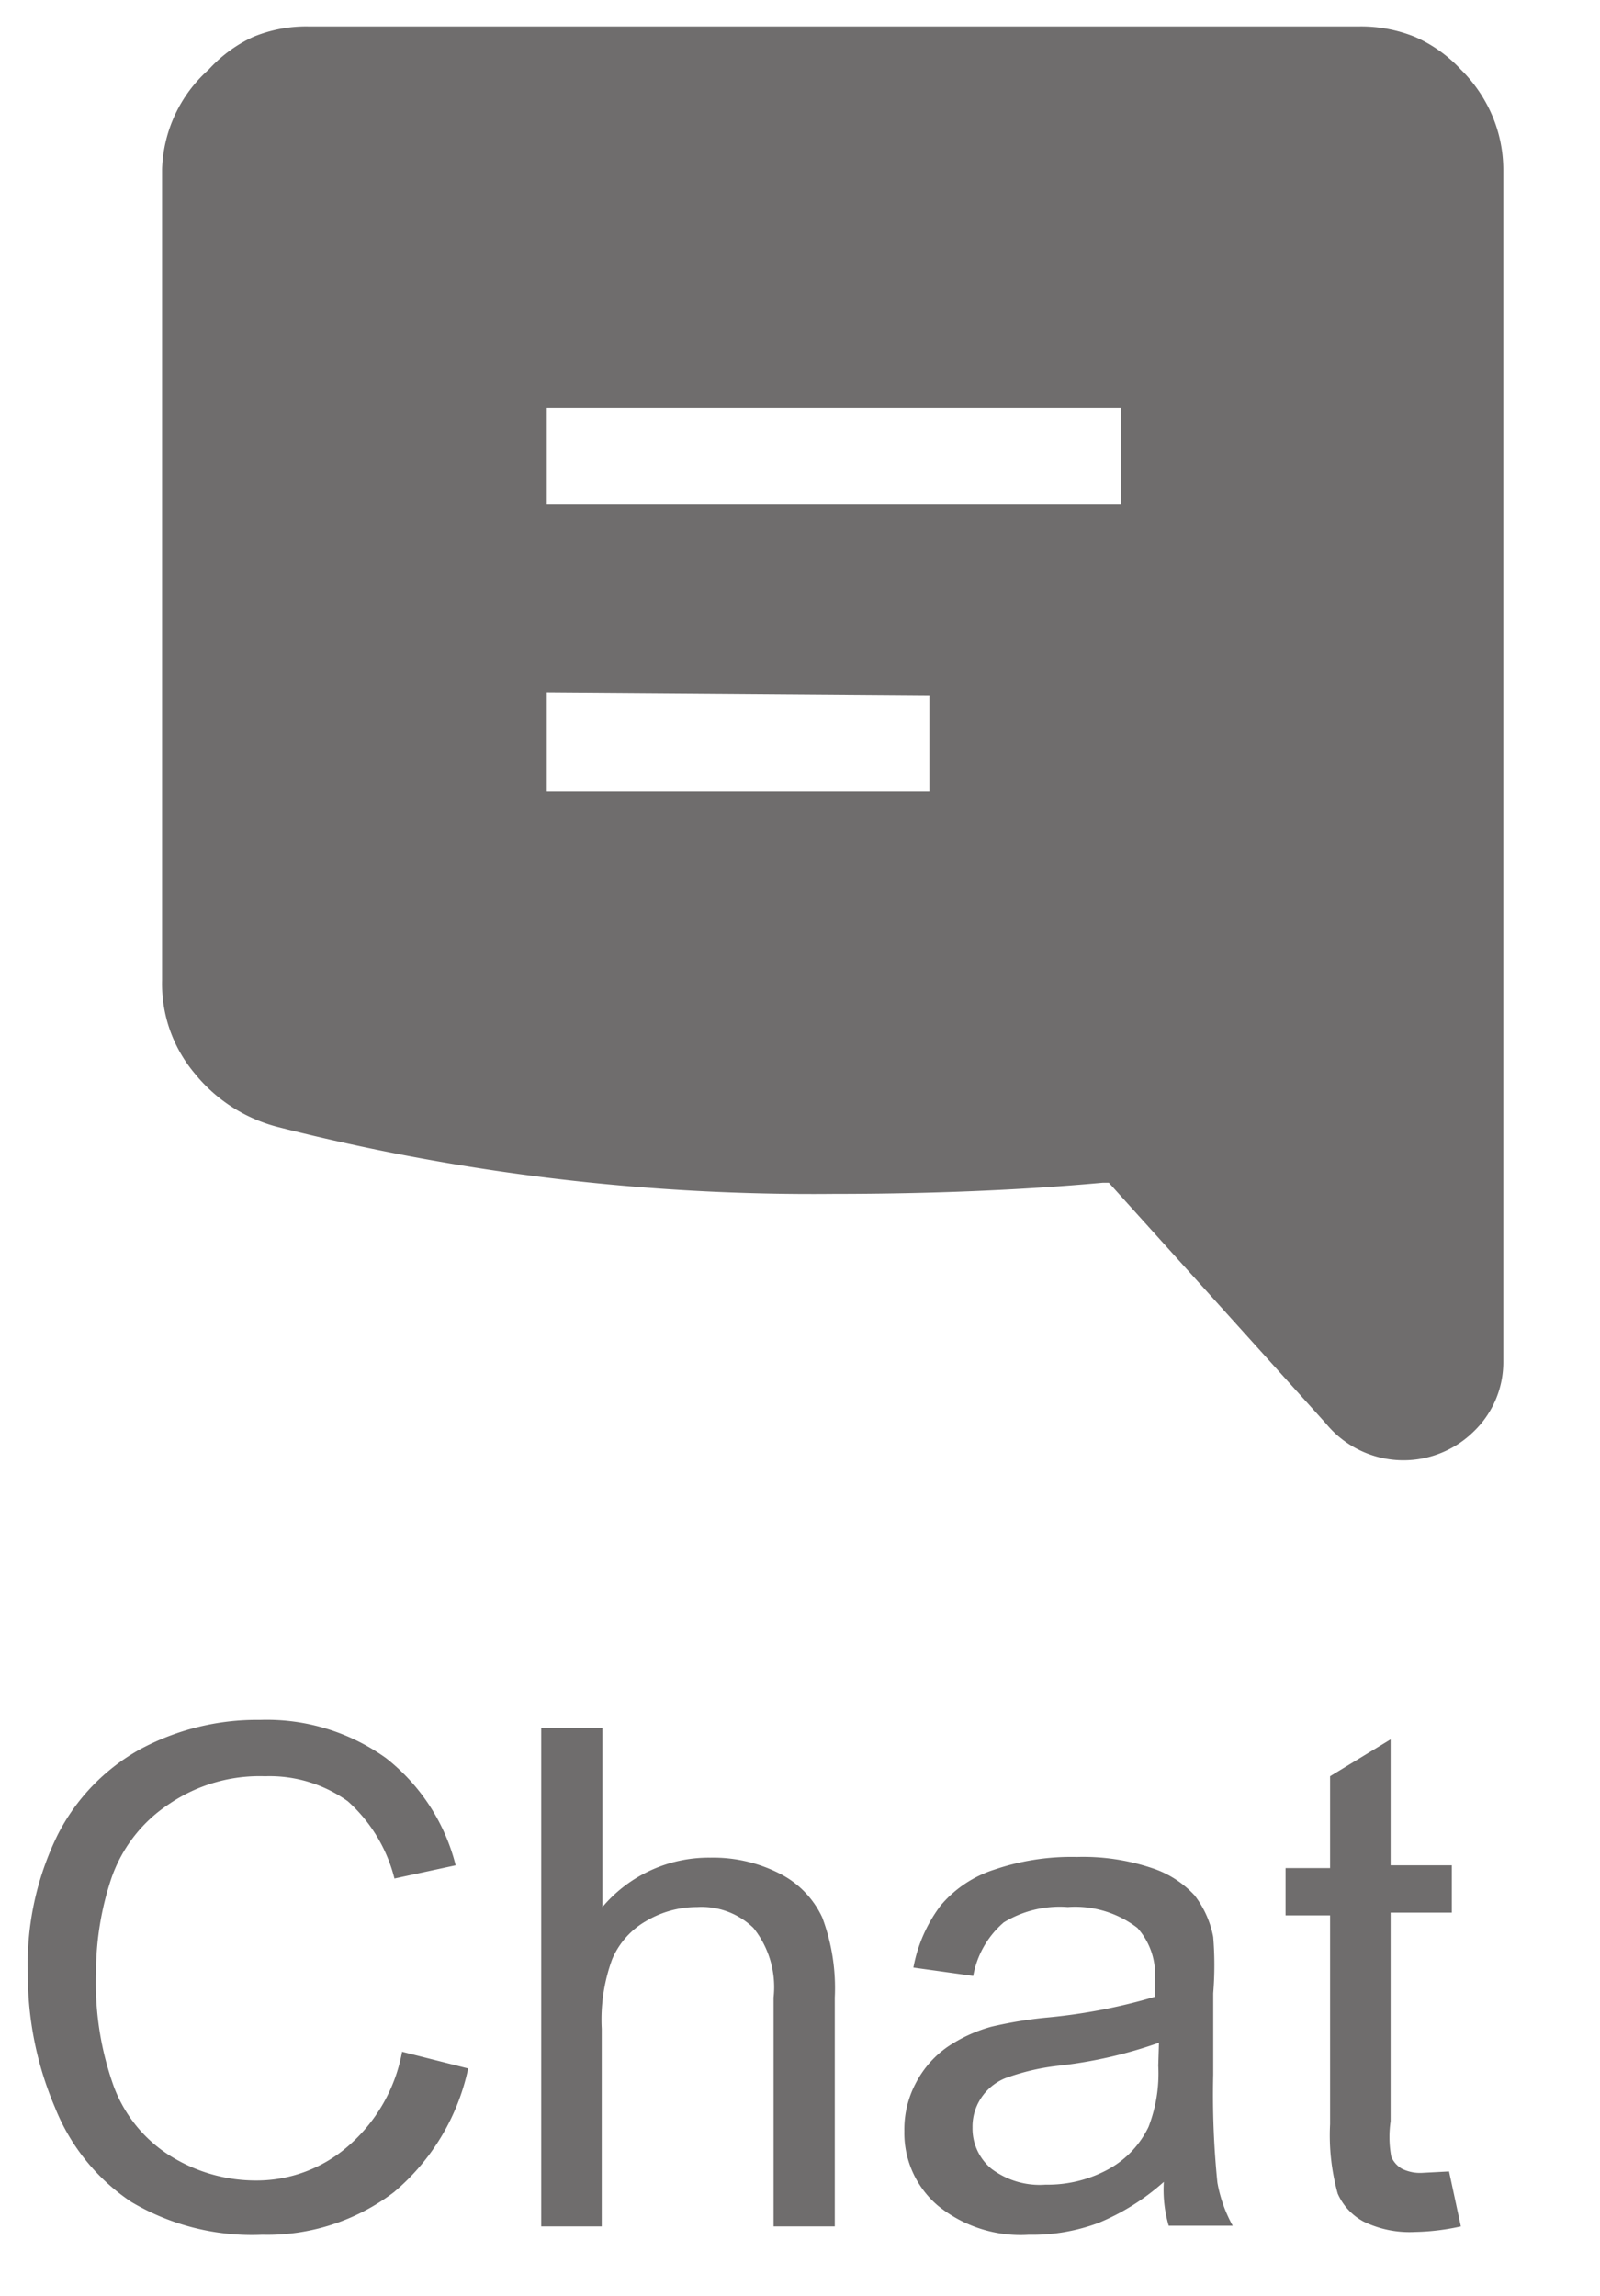 <svg id="Layer_1" data-name="Layer 1" xmlns="http://www.w3.org/2000/svg" viewBox="0 0 23 33" width="23" height="33"><defs><style>.cls-2{isolation:isolate}.cls-3{fill:#6f6d6d}</style></defs><g id="Priority-Msg-_-Img-Annotation" data-name="Priority-Msg-/-Img-Annotation"><g id="_1-0-Chat" data-name="1-0-Chat"><g id="Navigation_Tab-Purple" data-name="Navigation/Tab-Purple"><path id="Container" d="M-26-9h75v50h-75z" fill="none"/><g class="cls-2"><path class="cls-3" d="M5.78 29.49l.95.24a3.19 3.19 0 0 1-1.07 1.78 3 3 0 0 1-1.89.61 3.4 3.4 0 0 1-1.88-.47 2.94 2.94 0 0 1-1.1-1.36 4.87 4.87 0 0 1-.39-1.92 4.22 4.22 0 0 1 .43-2A2.92 2.92 0 0 1 2 25.15a3.54 3.54 0 0 1 1.74-.43 2.94 2.94 0 0 1 1.81.55 2.84 2.84 0 0 1 1 1.54l-.88.19A2.21 2.21 0 0 0 5 25.89a1.93 1.93 0 0 0-1.19-.36 2.31 2.31 0 0 0-1.38.4A2.09 2.09 0 0 0 1.6 27a4.27 4.27 0 0 0-.22 1.37A4.38 4.38 0 0 0 1.64 30a2 2 0 0 0 .83 1 2.32 2.32 0 0 0 1.22.34A2 2 0 0 0 5 30.85a2.35 2.35 0 0 0 .78-1.36zM7.78 32v-7.16h.88v2.57a2 2 0 0 1 1.55-.71 2.1 2.1 0 0 1 1 .23 1.34 1.34 0 0 1 .61.63 2.89 2.89 0 0 1 .18 1.15V32h-.88v-3.29a1.36 1.36 0 0 0-.29-1 1.07 1.07 0 0 0-.81-.3 1.43 1.43 0 0 0-.73.2 1.15 1.15 0 0 0-.49.55 2.52 2.52 0 0 0-.15 1V32zM16.73 31.36a3.29 3.29 0 0 1-.94.59 2.71 2.71 0 0 1-1 .17 1.88 1.88 0 0 1-1.31-.42 1.37 1.37 0 0 1-.48-1.07 1.42 1.42 0 0 1 .17-.7 1.44 1.44 0 0 1 .45-.51 2.15 2.15 0 0 1 .63-.29 6.13 6.13 0 0 1 .78-.13 8.08 8.08 0 0 0 1.57-.3v-.23a1 1 0 0 0-.25-.76 1.47 1.47 0 0 0-1-.3 1.55 1.55 0 0 0-.92.22 1.32 1.32 0 0 0-.44.77l-.86-.12a2.12 2.12 0 0 1 .39-.89 1.68 1.68 0 0 1 .78-.52 3.43 3.43 0 0 1 1.18-.18 3.11 3.11 0 0 1 1.08.16 1.44 1.44 0 0 1 .61.39 1.4 1.4 0 0 1 .27.6 5 5 0 0 1 0 .81v1.17a12.53 12.53 0 0 0 .06 1.55 2 2 0 0 0 .22.62h-.92a1.84 1.84 0 0 1-.07-.63zm-.07-2a6.46 6.46 0 0 1-1.44.33 3.28 3.28 0 0 0-.77.18.76.76 0 0 0-.35.29.74.74 0 0 0-.12.42.75.75 0 0 0 .27.59 1.15 1.15 0 0 0 .78.23 1.82 1.82 0 0 0 .9-.22 1.37 1.37 0 0 0 .58-.61 2.13 2.13 0 0 0 .14-.88zM20.83 31.21L21 32a3.29 3.29 0 0 1-.66.08 1.51 1.51 0 0 1-.74-.15.84.84 0 0 1-.37-.4 3.13 3.13 0 0 1-.11-1v-3h-.64v-.68h.64v-1.32l.87-.53v1.81h.88v.68h-.88v3A1.55 1.55 0 0 0 20 31a.37.37 0 0 0 .15.17.59.59 0 0 0 .3.06z"/></g><g class="cls-2"><path class="cls-3" d="M20.34.53A2 2 0 0 1 21 1a2.07 2.07 0 0 1 .45.66 2 2 0 0 1 .16.79v17.12a1.38 1.38 0 0 1-.42 1 1.44 1.44 0 0 1-2.13-.11L15.94 17h-.09q-1.77.16-3.87.16A31.12 31.12 0 0 1 4 16.2a2.26 2.26 0 0 1-1.2-.77 2 2 0 0 1-.47-1.34V2.43A2 2 0 0 1 3 1a2 2 0 0 1 .64-.47 2 2 0 0 1 .79-.15h15.12a2.06 2.06 0 0 1 .79.15zM7.86 5.86v1.39h8.25V5.86zm0 4.1v1.41h5.5V10z"/></g></g></g></g></svg>